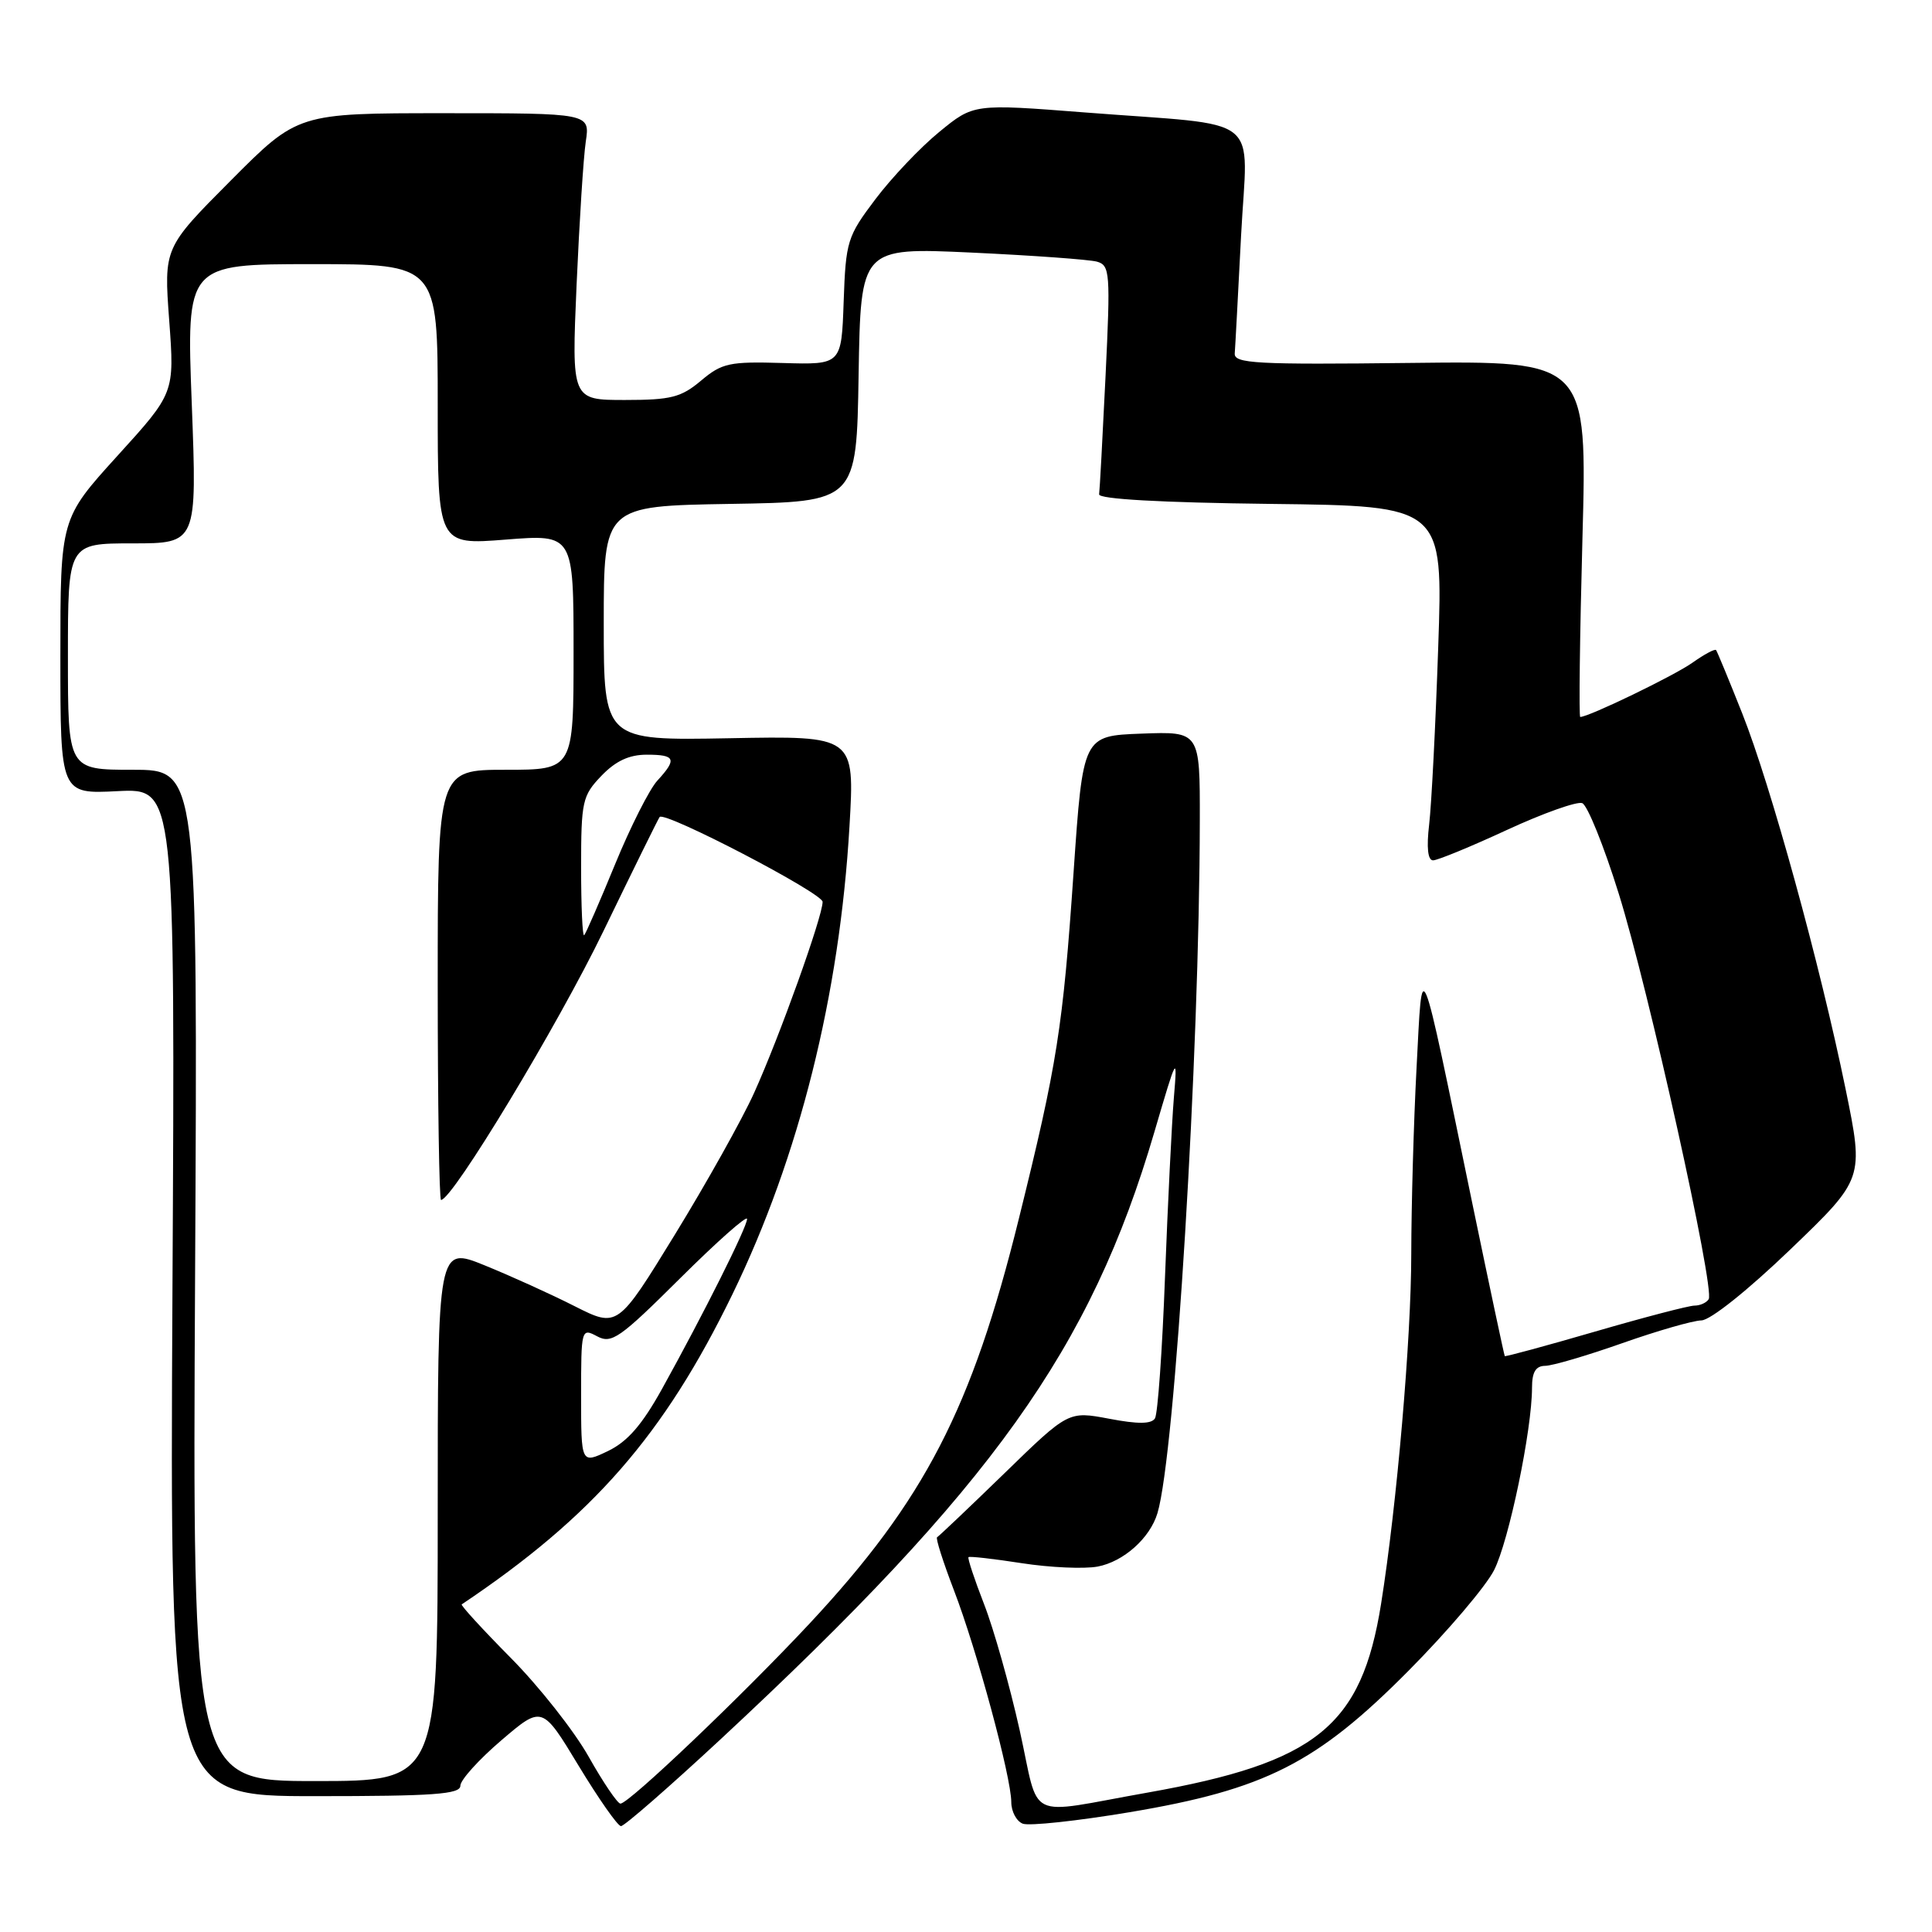 <?xml version="1.0" encoding="UTF-8" standalone="no"?>
<!DOCTYPE svg PUBLIC "-//W3C//DTD SVG 1.1//EN" "http://www.w3.org/Graphics/SVG/1.1/DTD/svg11.dtd" >
<svg xmlns="http://www.w3.org/2000/svg" xmlns:xlink="http://www.w3.org/1999/xlink" version="1.1" viewBox="0 0 256 256">
 <g >
 <path fill="currentColor"
d=" M 95.42 230.52 C 131.52 196.97 144.52 178.77 152.96 150.00 C 155.97 139.75 156.03 139.64 155.54 145.50 C 155.27 148.80 154.74 159.46 154.37 169.18 C 154.01 178.90 153.41 187.34 153.04 187.94 C 152.57 188.70 150.79 188.72 146.97 187.99 C 141.57 186.97 141.57 186.97 133.07 195.24 C 128.39 199.78 124.38 203.59 124.17 203.69 C 123.95 203.80 124.96 206.95 126.39 210.69 C 129.43 218.59 133.99 235.46 134.00 238.78 C 134.00 240.04 134.69 241.33 135.53 241.65 C 136.38 241.97 142.73 241.29 149.66 240.13 C 167.63 237.12 174.48 233.64 186.65 221.37 C 191.78 216.20 196.87 210.22 197.97 208.06 C 199.93 204.21 203.00 189.47 203.00 183.87 C 203.00 181.81 203.49 180.99 204.75 180.98 C 205.71 180.97 210.30 179.62 214.95 177.98 C 219.60 176.34 224.33 174.98 225.45 174.96 C 226.64 174.93 231.59 170.98 237.24 165.55 C 246.98 156.19 246.98 156.19 244.56 144.35 C 241.17 127.80 234.63 104.04 230.85 94.52 C 229.10 90.11 227.54 86.34 227.39 86.14 C 227.24 85.94 225.83 86.70 224.26 87.81 C 221.86 89.52 210.53 95.00 209.39 95.00 C 209.20 95.00 209.33 84.38 209.68 71.41 C 210.32 47.82 210.32 47.82 186.91 48.09 C 166.40 48.33 163.51 48.17 163.61 46.83 C 163.68 45.99 164.05 38.96 164.45 31.21 C 165.30 14.82 167.78 16.77 143.76 14.90 C 129.01 13.75 129.01 13.75 124.46 17.48 C 121.95 19.53 118.15 23.54 116.00 26.39 C 112.27 31.33 112.07 31.95 111.79 39.95 C 111.50 48.33 111.50 48.33 103.72 48.10 C 96.66 47.89 95.67 48.10 92.90 50.43 C 90.25 52.66 88.91 53.00 82.80 53.00 C 75.74 53.00 75.74 53.00 76.40 37.75 C 76.77 29.36 77.31 20.81 77.62 18.75 C 78.18 15.00 78.18 15.00 58.82 15.00 C 39.46 15.00 39.46 15.00 30.59 23.91 C 21.71 32.83 21.71 32.83 22.42 42.45 C 23.13 52.07 23.13 52.07 15.56 60.40 C 8.00 68.73 8.00 68.73 8.00 86.97 C 8.00 105.22 8.00 105.22 15.60 104.83 C 23.21 104.45 23.21 104.45 22.85 171.23 C 22.50 238.00 22.50 238.00 41.75 238.00 C 57.44 238.00 61.00 237.75 61.00 236.62 C 61.00 235.86 63.44 233.16 66.42 230.61 C 71.84 225.98 71.84 225.98 76.67 233.97 C 79.33 238.36 81.85 241.96 82.28 241.97 C 82.71 241.99 88.62 236.83 95.42 230.52 Z  M 135.11 229.25 C 133.79 223.34 131.67 215.82 130.39 212.55 C 129.12 209.28 128.19 206.48 128.33 206.33 C 128.48 206.19 131.66 206.55 135.39 207.13 C 139.13 207.71 143.65 207.91 145.44 207.58 C 148.88 206.93 152.38 203.81 153.37 200.50 C 155.71 192.71 158.94 139.86 158.98 108.71 C 159.00 96.92 159.00 96.92 151.25 97.21 C 143.50 97.50 143.50 97.50 142.26 115.50 C 140.84 136.20 140.09 140.95 135.00 161.50 C 128.78 186.67 122.51 198.79 107.28 215.12 C 98.37 224.66 83.31 239.01 82.21 238.99 C 81.82 238.98 79.92 236.18 78.00 232.77 C 76.08 229.36 71.43 223.46 67.68 219.68 C 63.94 215.90 61.01 212.70 61.18 212.59 C 78.58 200.93 87.98 190.15 97.05 171.50 C 105.89 153.31 111.26 131.85 112.56 109.50 C 113.26 97.50 113.26 97.50 96.63 97.82 C 80.00 98.13 80.00 98.13 80.00 82.59 C 80.00 67.05 80.00 67.05 96.75 66.77 C 113.50 66.50 113.50 66.50 113.77 49.65 C 114.05 32.79 114.05 32.79 128.77 33.47 C 136.87 33.85 144.33 34.39 145.35 34.67 C 147.08 35.16 147.15 36.12 146.49 49.85 C 146.10 57.91 145.72 64.95 145.64 65.50 C 145.55 66.13 153.85 66.60 168.36 66.77 C 191.22 67.04 191.22 67.04 190.57 85.77 C 190.22 96.07 189.68 106.64 189.37 109.25 C 189.01 112.32 189.19 114.00 189.89 114.00 C 190.48 114.00 194.89 112.19 199.68 109.97 C 204.48 107.75 208.97 106.16 209.65 106.42 C 210.34 106.68 212.52 112.08 214.49 118.41 C 218.44 131.04 227.25 170.79 226.41 172.15 C 226.12 172.62 225.27 173.00 224.53 173.00 C 223.79 173.00 217.86 174.55 211.36 176.44 C 204.86 178.33 199.47 179.79 199.39 179.69 C 199.31 179.58 197.38 170.50 195.10 159.50 C 187.97 125.04 188.51 126.35 187.70 141.50 C 187.32 148.65 187.01 159.74 187.00 166.14 C 187.00 177.32 185.09 199.41 183.00 212.52 C 180.41 228.73 174.44 233.56 152.05 237.53 C 135.60 240.44 137.84 241.54 135.11 229.25 Z  M 25.85 169.00 C 26.20 102.00 26.20 102.00 17.60 102.00 C 9.00 102.00 9.00 102.00 9.00 87.00 C 9.00 72.00 9.00 72.00 17.56 72.00 C 26.11 72.00 26.11 72.00 25.41 53.50 C 24.70 35.00 24.70 35.00 41.35 35.00 C 58.00 35.00 58.00 35.00 58.00 53.61 C 58.00 72.21 58.00 72.21 67.00 71.50 C 76.00 70.79 76.00 70.79 76.00 86.39 C 76.00 102.00 76.00 102.00 67.00 102.00 C 58.00 102.00 58.00 102.00 58.00 130.50 C 58.00 146.18 58.20 159.00 58.44 159.00 C 59.95 159.00 73.93 135.84 79.96 123.37 C 83.91 115.21 87.26 108.41 87.41 108.25 C 88.17 107.49 109.00 118.34 109.00 119.50 C 109.00 121.44 103.27 137.42 99.92 144.82 C 98.35 148.30 93.63 156.73 89.45 163.55 C 81.84 175.95 81.84 175.95 76.15 173.08 C 73.02 171.49 67.65 169.06 64.23 167.67 C 58.00 165.14 58.00 165.14 58.00 200.57 C 58.00 236.00 58.00 236.00 41.75 236.00 C 25.50 236.00 25.50 236.00 25.85 169.00 Z  M 77.00 184.95 C 77.00 176.06 77.03 175.95 79.13 177.07 C 81.04 178.09 82.12 177.34 90.13 169.37 C 95.01 164.52 99.00 160.98 98.99 161.52 C 98.98 162.62 93.24 174.08 87.72 184.04 C 85.06 188.83 83.13 191.04 80.54 192.28 C 77.00 193.97 77.00 193.97 77.00 184.95 Z  M 77.00 114.97 C 77.00 106.17 77.16 105.44 79.69 102.80 C 81.57 100.84 83.36 100.00 85.69 100.00 C 89.50 100.00 89.74 100.57 87.10 103.44 C 86.06 104.57 83.54 109.55 81.51 114.50 C 79.48 119.45 77.63 123.69 77.41 123.92 C 77.18 124.15 77.00 120.12 77.00 114.97 Z "/>
</g>
</svg>